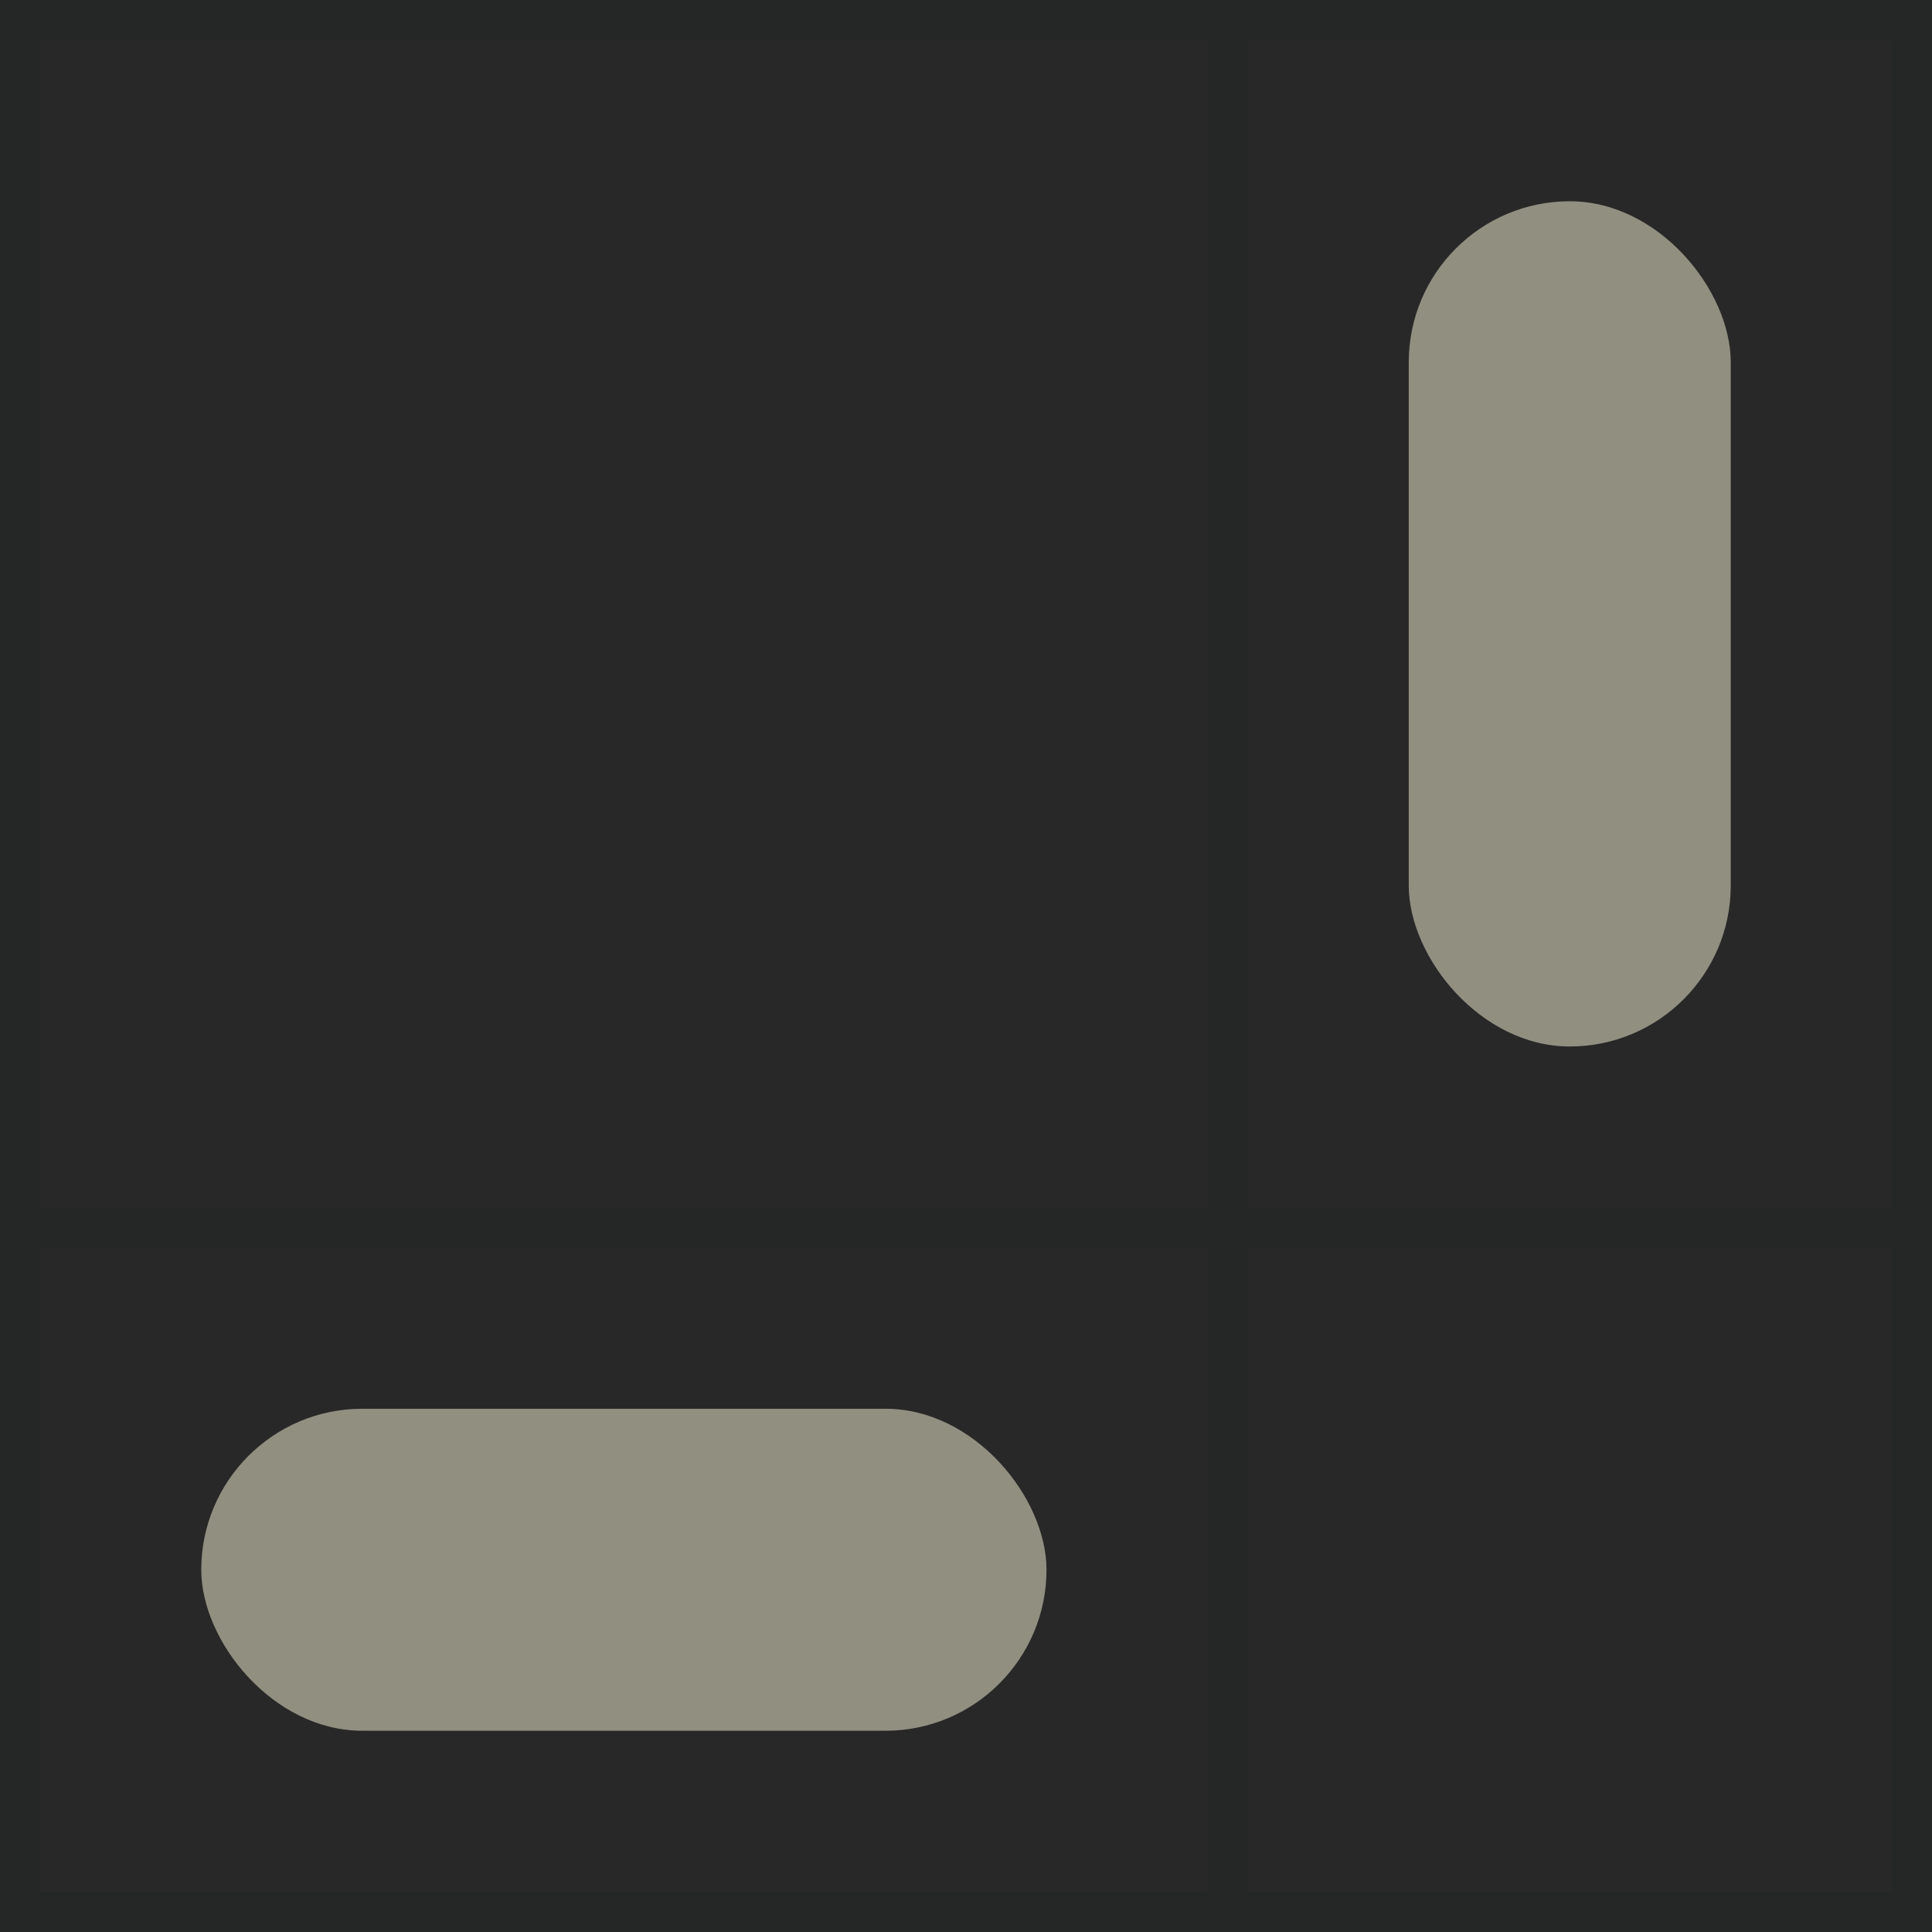 <svg xmlns="http://www.w3.org/2000/svg" viewBox="0 0 48 48" width="48" height="48">
  <rect width="48" height="48" fill="#282828"/>
  <path d="m30.5 0.5v47m-30-17h47m-47-30h47v47h-47z" fill="none" stroke="#1D2021" opacity="0.26"/>
  <g fill="#F9F5D7" opacity="0.5">
    <rect x="35" y="5" width="8" height="21" rx="4"/>
    <rect x="5" y="35" width="21" height="8" ry="4"/>
  </g>
</svg>
